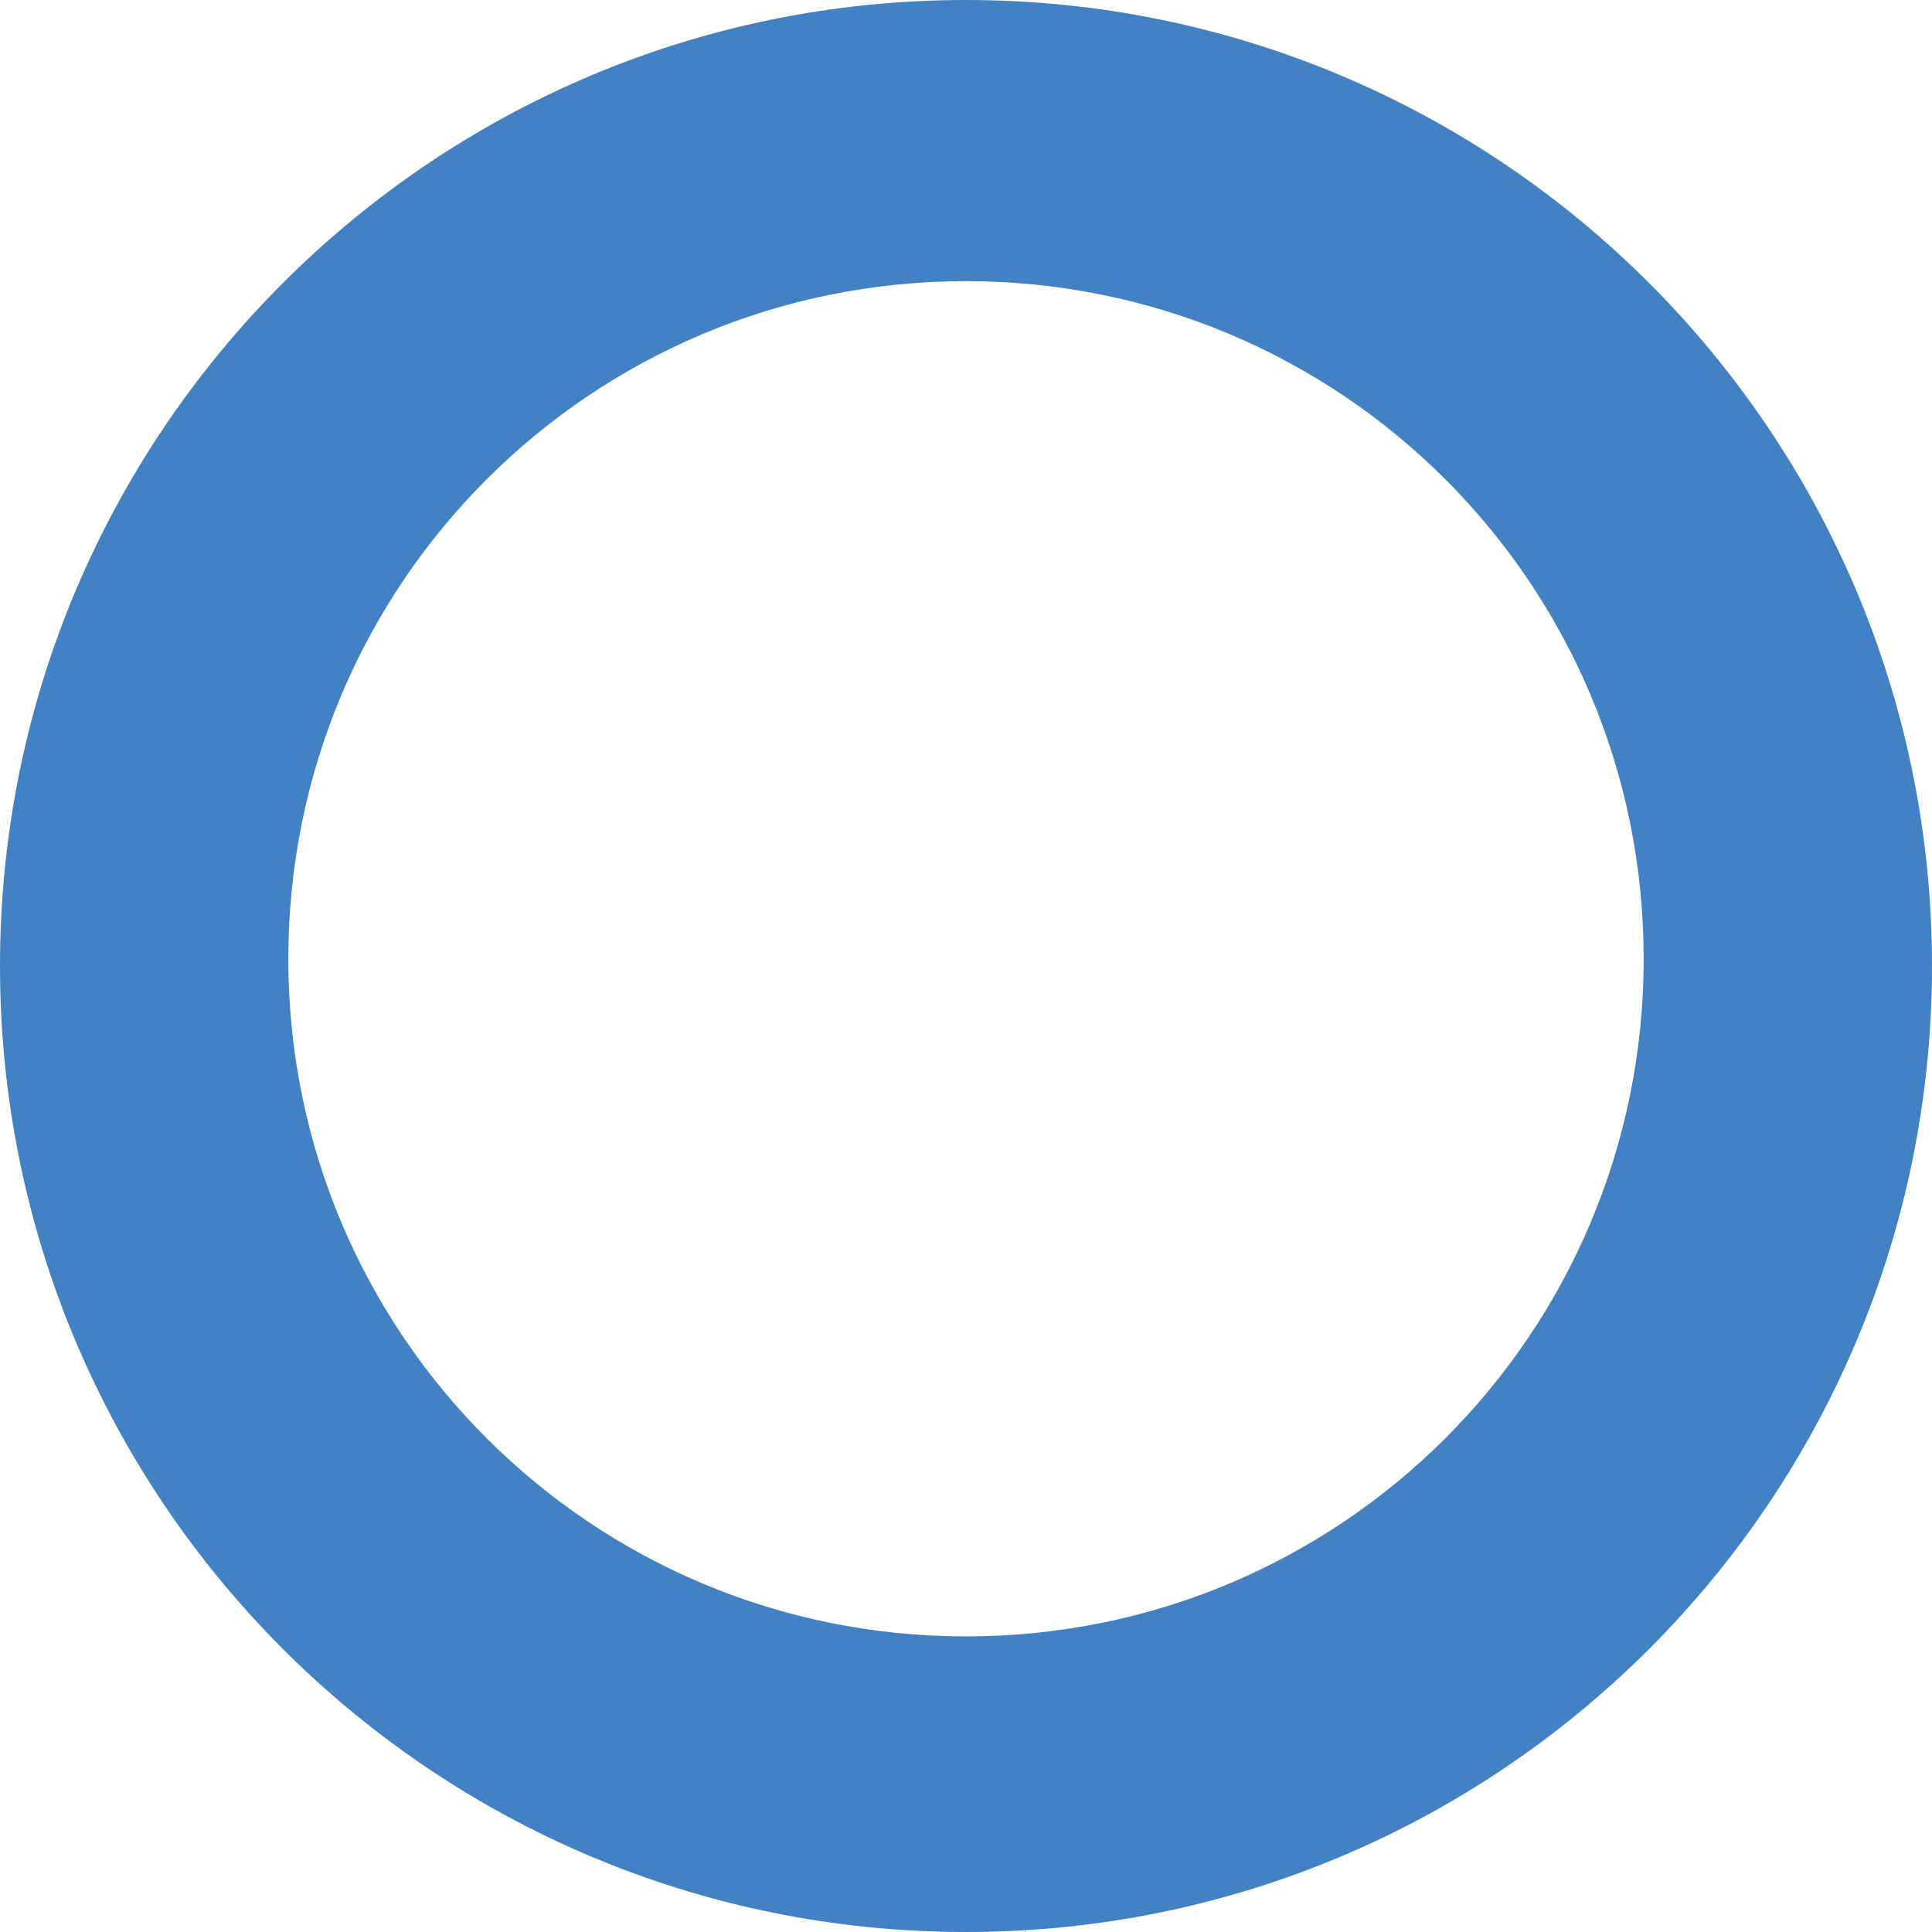 ﻿<?xml version="1.0" encoding="utf-8"?>
<svg version="1.1" xmlns:xlink="http://www.w3.org/1999/xlink" width="17px" height="17px" xmlns="http://www.w3.org/2000/svg">
  <g transform="matrix(1 0 0 1 -353 -6439 )">
    <path d="M 17 8.5  C 17 13.194  13.194 17  8.5 17  C 3.806 17  0 13.194  0 8.5  C 0 3.806  3.806 0  8.5 0  C 13.194 0  17 3.806  17 8.5  Z M 14.463 8.437  C 14.463 5.138  11.799 2.474  8.5 2.474  C 5.201 2.474  2.537 5.138  2.537 8.437  C 2.537 11.735  5.201 14.399  8.5 14.399  C 11.799 14.399  14.463 11.735  14.463 8.437  Z " fill-rule="nonzero" fill="#4282c4" stroke="none" transform="matrix(1 0 0 1 353 6439 )" />
  </g>
</svg>